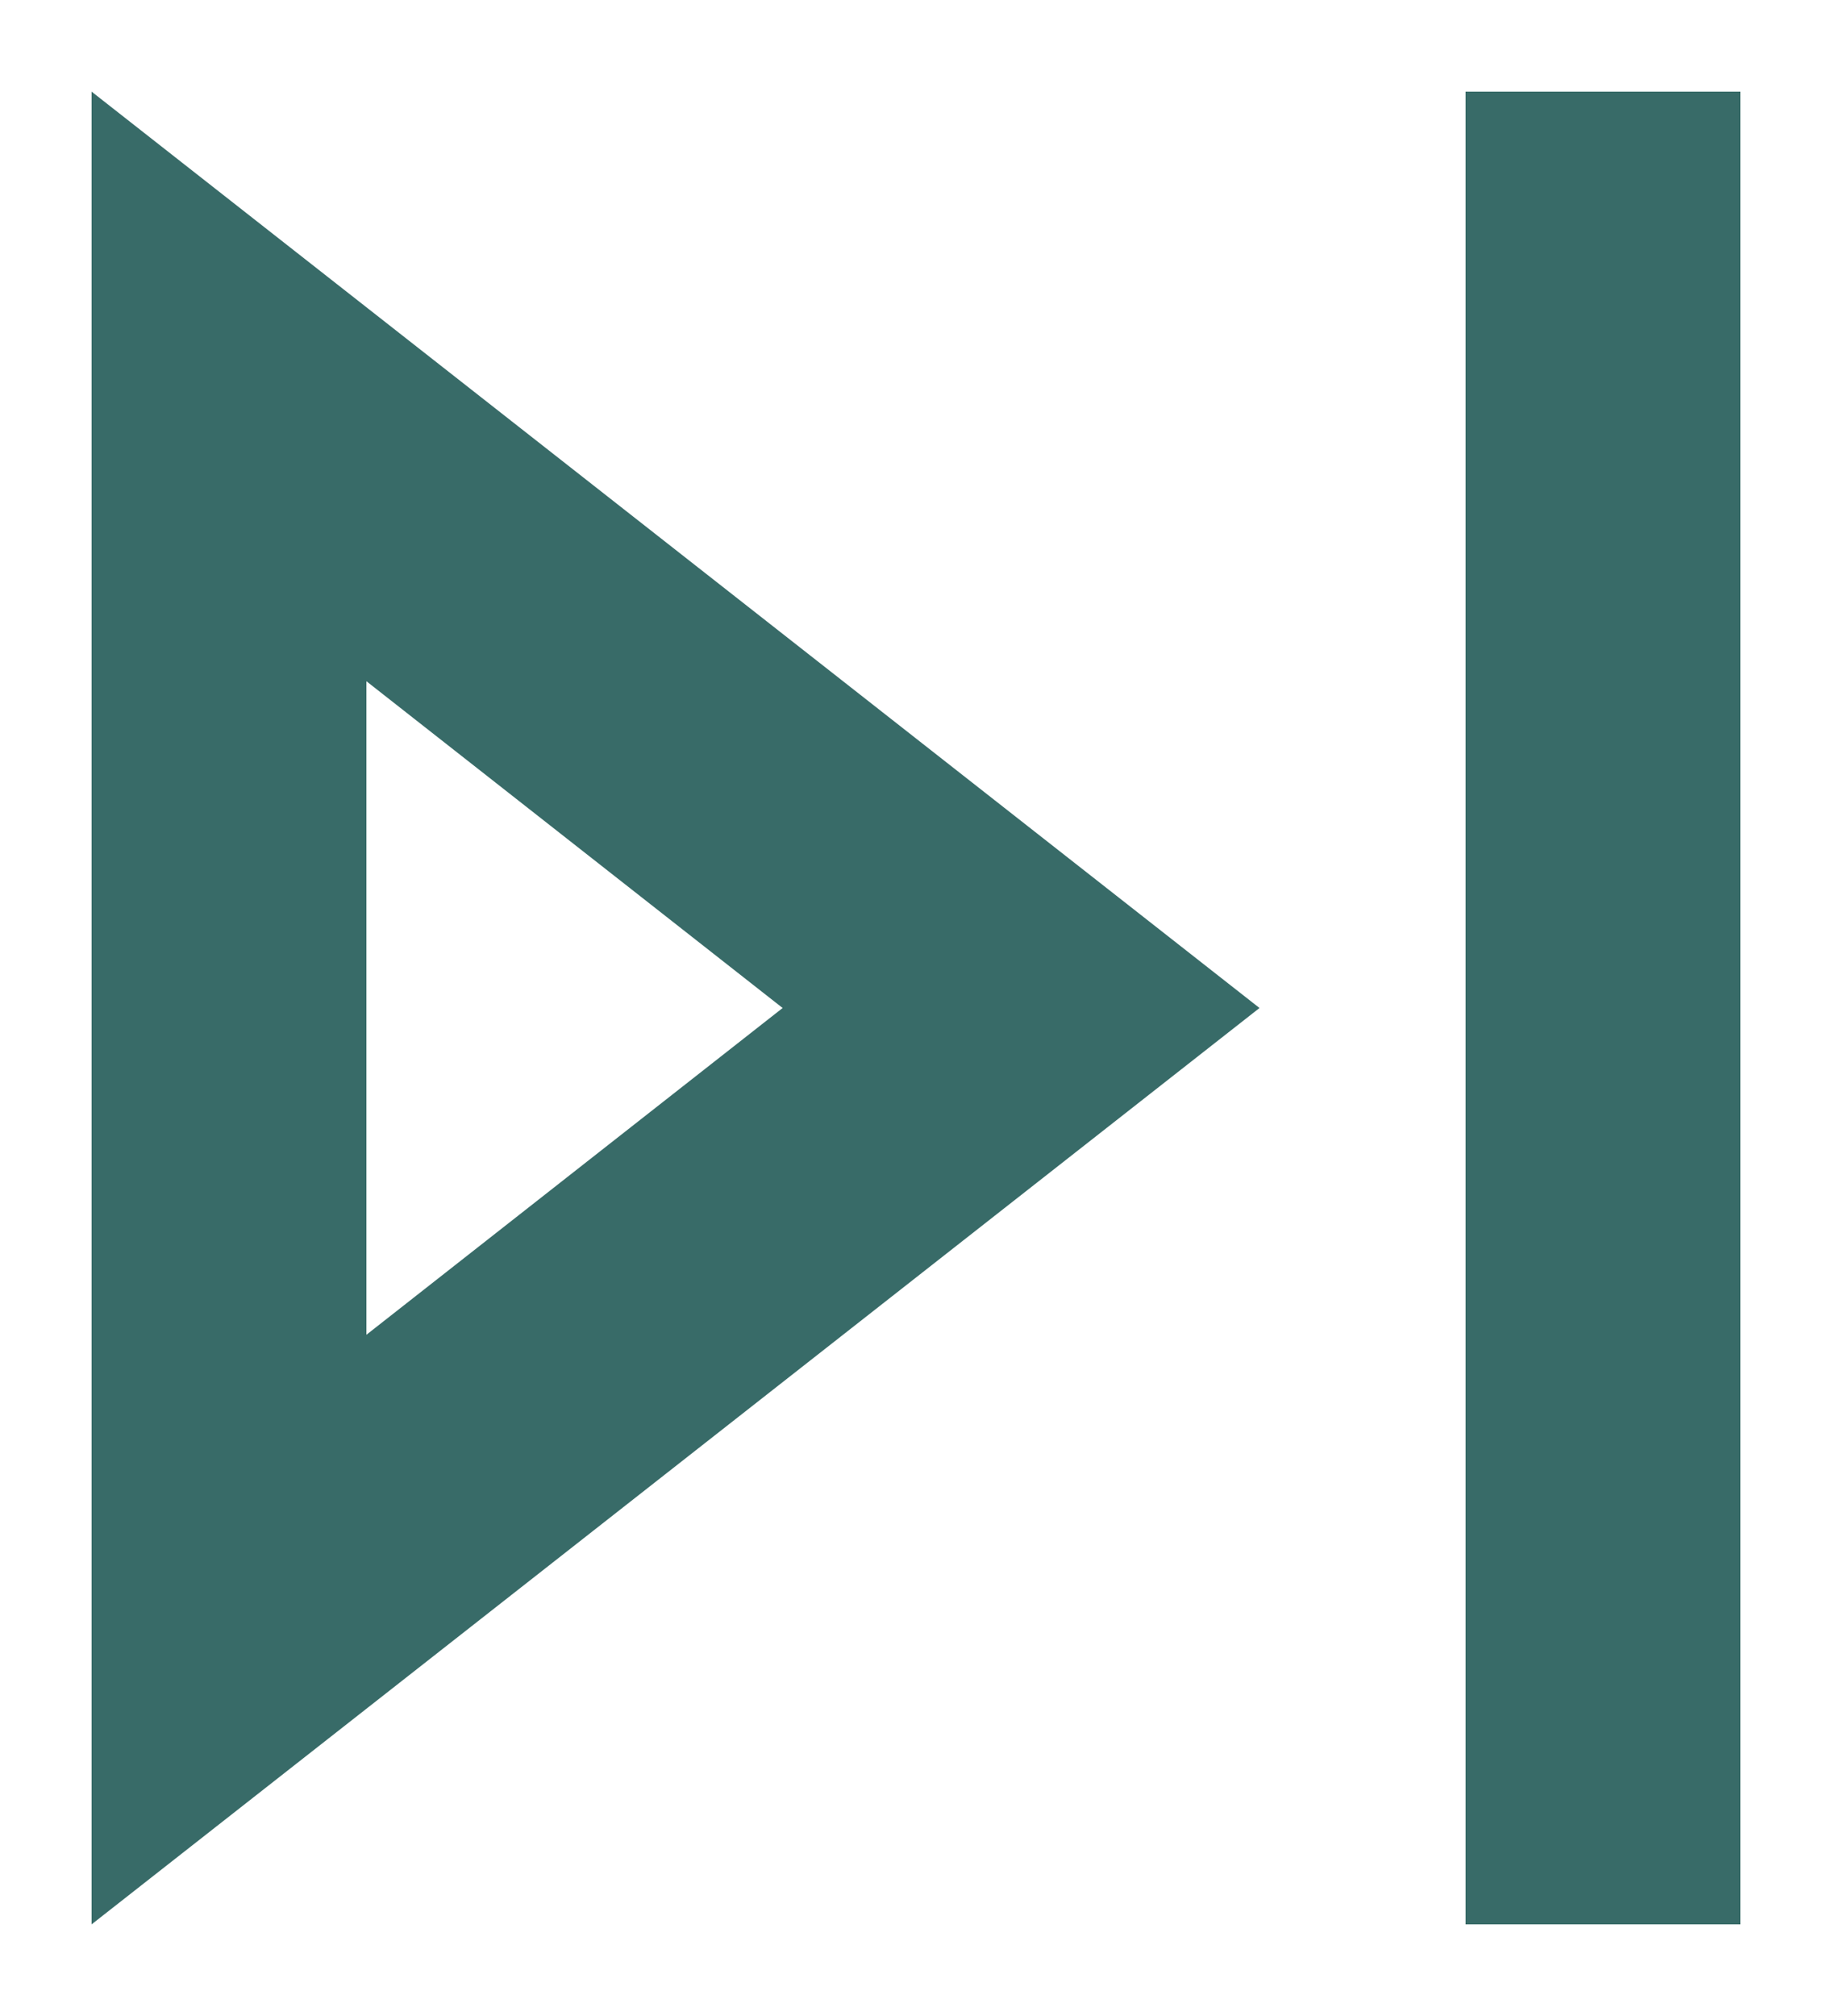 <svg width="10" height="11" viewBox="0 0 10 11" fill="none" xmlns="http://www.w3.org/2000/svg">
<path d="M0.5 10.5L6.875 5.5L0.5 0.5M2 3.717L4.272 5.5L2 7.283M8 0.5H9.5V10.5H8" fill="#386B68"/>
</svg>
